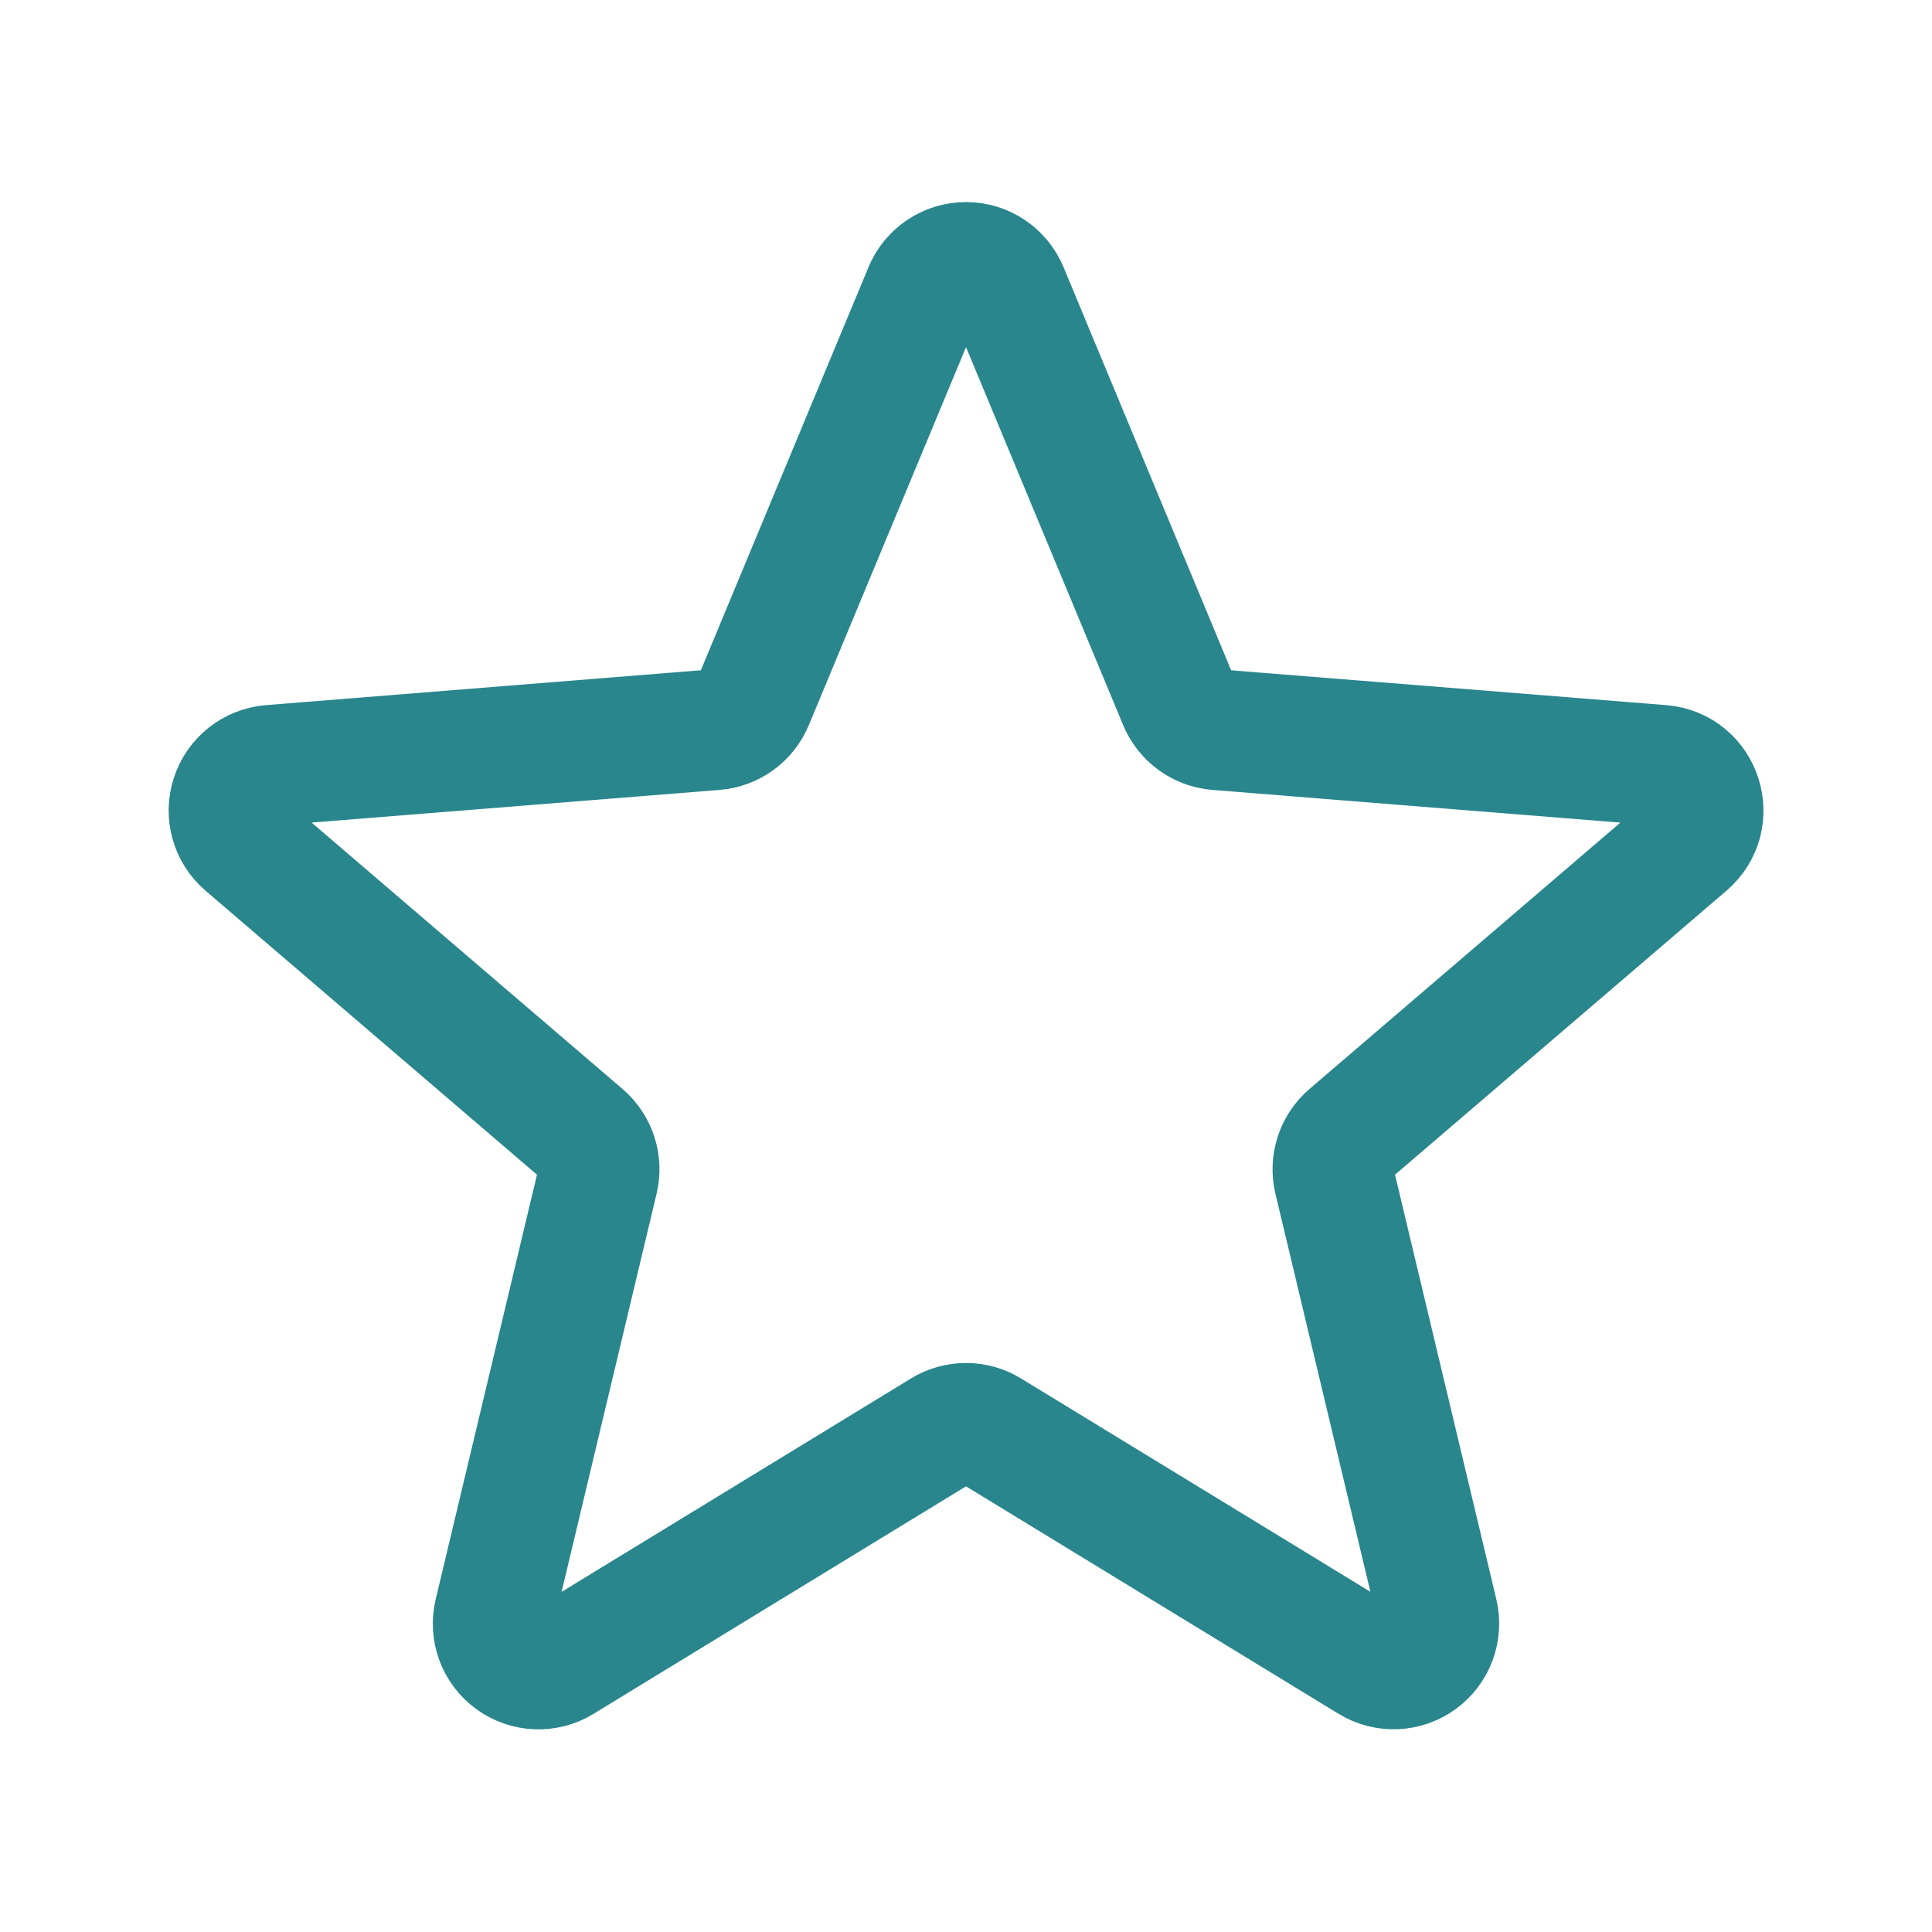<?xml version="1.0" encoding="UTF-8" standalone="no" ?>
<!DOCTYPE svg PUBLIC "-//W3C//DTD SVG 1.1//EN" "http://www.w3.org/Graphics/SVG/1.1/DTD/svg11.dtd">
<svg xmlns="http://www.w3.org/2000/svg" xmlns:xlink="http://www.w3.org/1999/xlink" version="1.1" width="1080" height="1080" viewBox="0 0 1080 1080" xml:space="preserve">
<desc>Created with Fabric.js 5.2.4</desc>
<defs>
</defs>
<g transform="matrix(1 0 0 1 540 540)" id="776784a8-e277-4379-8a0e-16e9efc59b01"  >
<rect style="stroke: none; stroke-width: 1; stroke-dasharray: none; stroke-linecap: butt; stroke-dashoffset: 0; stroke-linejoin: miter; stroke-miterlimit: 4; fill: rgb(255,255,255); fill-rule: nonzero; opacity: 1; visibility: hidden;" vector-effect="non-scaling-stroke"  x="-540" y="-540" rx="0" ry="0" width="1080" height="1080" />
</g>
<g transform="matrix(1 0 0 1 540 540)" id="40e7e50b-61e5-4a9c-b1e6-054de07ffda8"  >
</g>
<g transform="matrix(45 0 0 45 540 540)"  >
<path style="stroke: rgb(41,134,141); stroke-width: 1.5; stroke-dasharray: none; stroke-linecap: round; stroke-dashoffset: 0; stroke-linejoin: round; stroke-miterlimit: 4; fill: none; fill-rule: nonzero; opacity: 1;"  transform=" translate(-12, -11.89)" d="M 11.48 3.499 C 11.567 3.288 11.772 3.15 12 3.15 C 12.228 3.15 12.433 3.288 12.52 3.499 L 14.645 8.61 C 14.726 8.805 14.909 8.938 15.12 8.955 L 20.638 9.397 C 21.137 9.437 21.339 10.06 20.959 10.385 L 16.755 13.987 C 16.595 14.124 16.525 14.339 16.573 14.544 L 17.858 19.929 C 17.911 20.15 17.825 20.381 17.642 20.514 C 17.458 20.648 17.212 20.658 17.018 20.539 L 12.293 17.654 C 12.113 17.544 11.887 17.544 11.707 17.654 L 6.982 20.54 C 6.788 20.659 6.542 20.649 6.358 20.515 C 6.175 20.382 6.089 20.151 6.142 19.93 L 7.427 14.544 C 7.476 14.339 7.405 14.124 7.245 13.987 L 3.041 10.385 C 2.869 10.237 2.802 10 2.873 9.784 C 2.943 9.568 3.136 9.416 3.362 9.397 L 8.88 8.955 C 9.091 8.938 9.274 8.805 9.355 8.61 L 11.48 3.5 z" stroke-linecap="round" />
</g>
<g transform="matrix(0 0 0 0 0 0)"  >
<g style=""   >
</g>
</g>
<g transform="matrix(0 0 0 0 0 0)"  >
<g style=""   >
</g>
</g>
<g transform="matrix(0 0 0 0 0 0)"  >
<g style=""   >
</g>
</g>
<g transform="matrix(0 0 0 0 0 0)"  >
<g style=""   >
</g>
</g>
<g transform="matrix(NaN NaN NaN NaN 0 0)"  >
<g style=""   >
</g>
</g>
<g transform="matrix(NaN NaN NaN NaN 0 0)"  >
<g style=""   >
</g>
</g>
<g transform="matrix(NaN NaN NaN NaN 0 0)"  >
<g style=""   >
</g>
</g>
<g transform="matrix(NaN NaN NaN NaN 0 0)"  >
<g style=""   >
</g>
</g>
</svg>